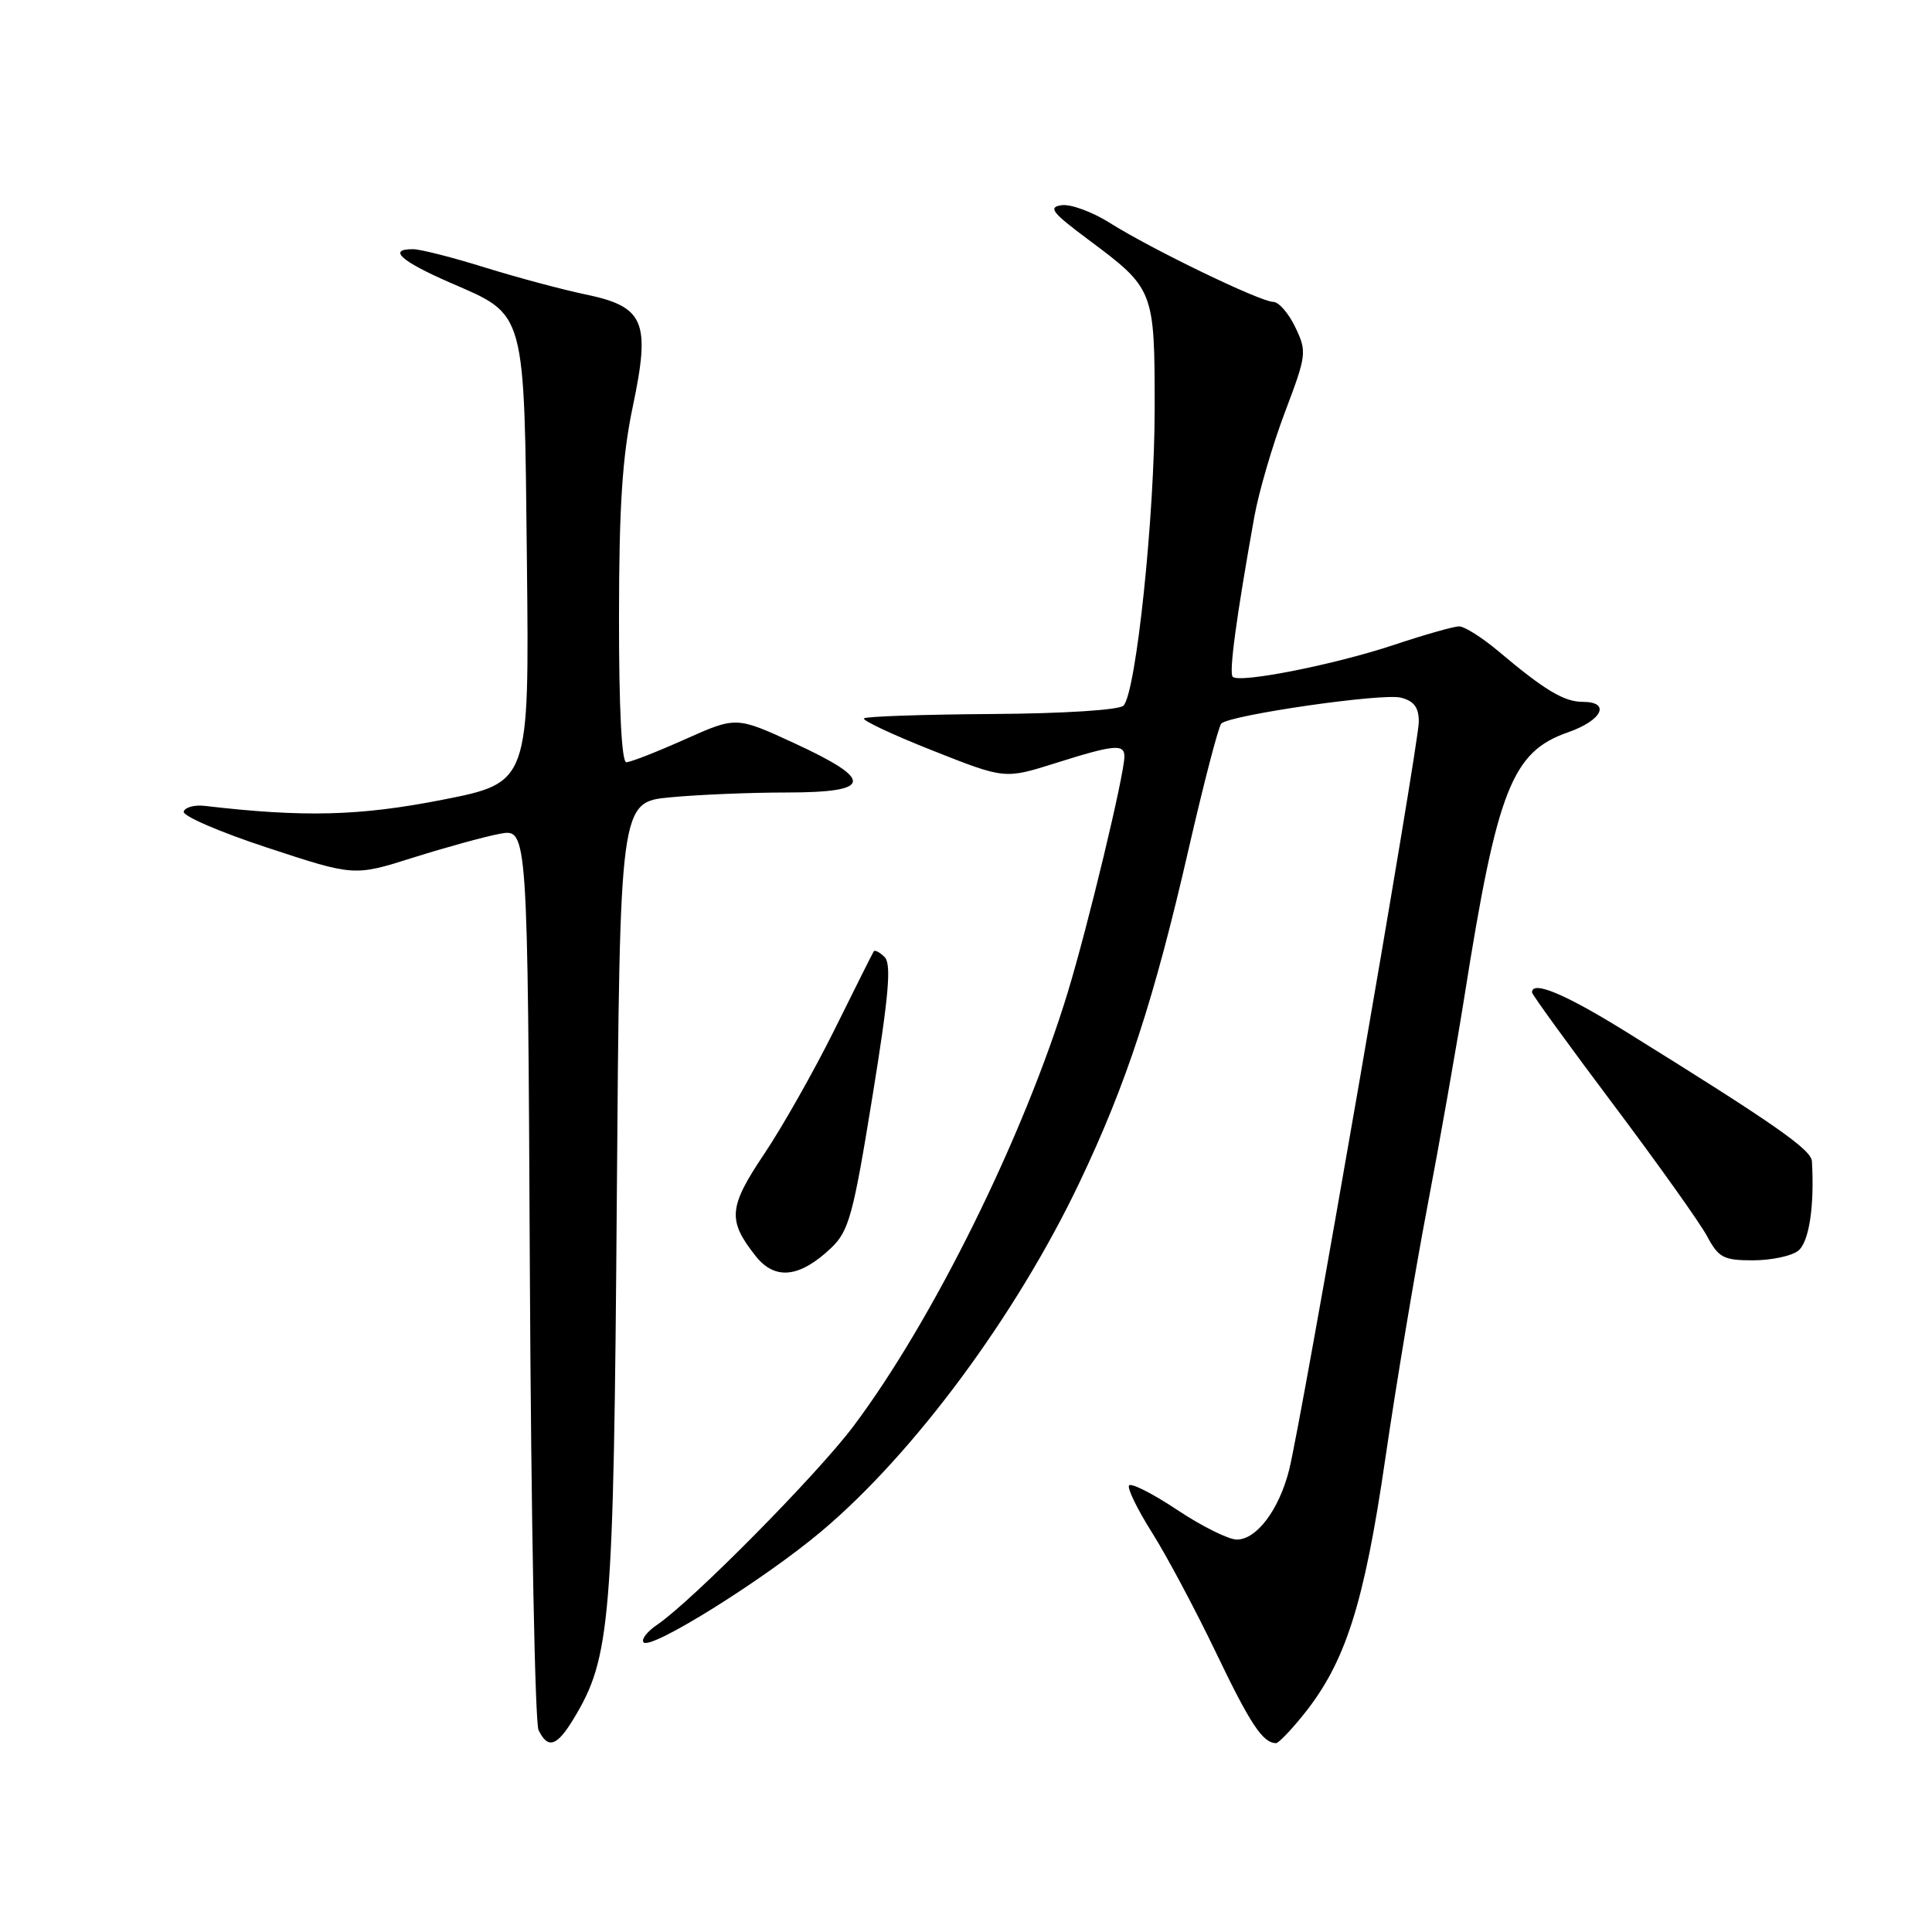 <?xml version="1.0" encoding="UTF-8" standalone="no"?>
<!DOCTYPE svg PUBLIC "-//W3C//DTD SVG 1.1//EN" "http://www.w3.org/Graphics/SVG/1.1/DTD/svg11.dtd" >
<svg xmlns="http://www.w3.org/2000/svg" xmlns:xlink="http://www.w3.org/1999/xlink" version="1.1" viewBox="0 0 256 256">
 <g >
 <path fill="currentColor"
d=" M 75.98 227.79 C 80.92 219.66 81.31 215.07 81.73 158.89 C 82.13 106.28 82.13 106.28 88.81 105.65 C 92.49 105.30 99.44 105.01 104.25 105.01 C 115.63 105.00 115.88 103.39 105.28 98.49 C 97.56 94.93 97.56 94.93 90.77 97.96 C 87.04 99.63 83.54 101.00 82.99 101.00 C 82.37 101.00 82.01 93.81 82.02 81.75 C 82.03 67.03 82.46 60.47 83.85 53.86 C 86.22 42.59 85.40 40.64 77.57 39.01 C 74.58 38.39 68.61 36.79 64.31 35.46 C 60.02 34.12 55.71 33.02 54.75 33.02 C 51.33 32.99 53.09 34.59 59.57 37.42 C 69.79 41.87 69.45 40.64 69.82 74.56 C 70.13 103.71 70.13 103.71 58.60 105.98 C 47.64 108.13 40.26 108.32 27.10 106.78 C 25.78 106.63 24.54 106.96 24.34 107.53 C 24.14 108.10 29.14 110.26 35.45 112.33 C 46.93 116.11 46.93 116.11 54.74 113.64 C 59.03 112.29 64.21 110.86 66.24 110.48 C 69.92 109.79 69.92 109.79 70.21 168.65 C 70.37 201.02 70.89 228.29 71.36 229.25 C 72.60 231.79 73.78 231.42 75.98 227.79 Z  M 172.75 227.16 C 178.28 220.28 180.75 212.55 183.55 193.35 C 184.98 183.53 187.49 168.53 189.11 160.00 C 190.74 151.47 192.96 138.88 194.05 132.00 C 198.40 104.56 200.34 99.62 207.78 97.03 C 212.30 95.46 213.48 93.00 209.72 93.00 C 207.25 93.00 204.66 91.45 198.57 86.31 C 196.41 84.49 194.06 83.00 193.34 83.00 C 192.63 83.00 188.77 84.10 184.77 85.43 C 176.94 88.05 164.24 90.57 163.34 89.68 C 162.82 89.16 163.83 81.72 166.20 68.50 C 166.79 65.20 168.62 58.95 170.26 54.62 C 173.13 47.03 173.19 46.61 171.64 43.37 C 170.76 41.52 169.44 40.00 168.71 40.00 C 167.02 40.00 152.60 33.03 147.08 29.55 C 144.76 28.08 141.87 27.02 140.68 27.19 C 138.84 27.45 139.39 28.16 144.18 31.73 C 152.94 38.26 153.00 38.40 153.00 54.13 C 153.00 68.37 150.54 91.76 148.87 93.50 C 148.31 94.08 140.94 94.55 131.42 94.61 C 122.36 94.67 114.73 94.93 114.48 95.19 C 114.22 95.45 118.31 97.37 123.57 99.45 C 133.13 103.24 133.13 103.24 139.85 101.12 C 147.61 98.67 149.00 98.53 148.99 100.25 C 148.97 102.69 144.18 122.63 141.48 131.50 C 135.68 150.53 123.60 174.99 113.07 189.00 C 108.21 195.46 91.73 212.12 87.06 215.30 C 85.72 216.21 84.92 217.26 85.29 217.63 C 86.30 218.63 101.29 209.27 108.85 202.90 C 121.12 192.58 134.65 174.28 143.03 156.70 C 149.27 143.61 152.94 132.40 157.50 112.50 C 159.52 103.70 161.47 96.22 161.83 95.87 C 163.04 94.73 183.17 91.82 185.61 92.44 C 187.36 92.88 188.00 93.73 188.00 95.64 C 188.00 98.65 172.44 188.38 170.81 194.80 C 169.46 200.08 166.51 204.00 163.88 204.00 C 162.79 204.00 159.23 202.23 155.97 200.06 C 152.71 197.89 149.84 196.44 149.60 196.84 C 149.36 197.23 150.72 200.02 152.62 203.03 C 154.53 206.04 158.36 213.22 161.13 218.99 C 165.68 228.48 167.32 230.94 169.08 230.98 C 169.40 230.99 171.06 229.27 172.75 227.16 Z  M 110.13 165.36 C 112.48 163.12 113.05 161.05 115.58 145.44 C 117.77 131.97 118.14 127.74 117.22 126.82 C 116.57 126.17 115.91 125.83 115.77 126.07 C 115.62 126.30 113.28 130.97 110.58 136.43 C 107.87 141.89 103.68 149.30 101.27 152.89 C 96.53 159.96 96.38 161.68 100.11 166.41 C 102.67 169.67 105.95 169.33 110.13 165.36 Z  M 238.25 165.75 C 239.70 164.64 240.44 159.89 240.09 153.88 C 240.00 152.32 235.14 148.93 215.37 136.66 C 207.35 131.69 203.00 129.87 203.00 131.50 C 203.00 131.78 207.84 138.45 213.75 146.32 C 219.66 154.19 225.27 162.06 226.20 163.81 C 227.72 166.65 228.39 167.00 232.26 167.00 C 234.66 167.00 237.35 166.44 238.25 165.75 Z "/>
</g>
</svg>